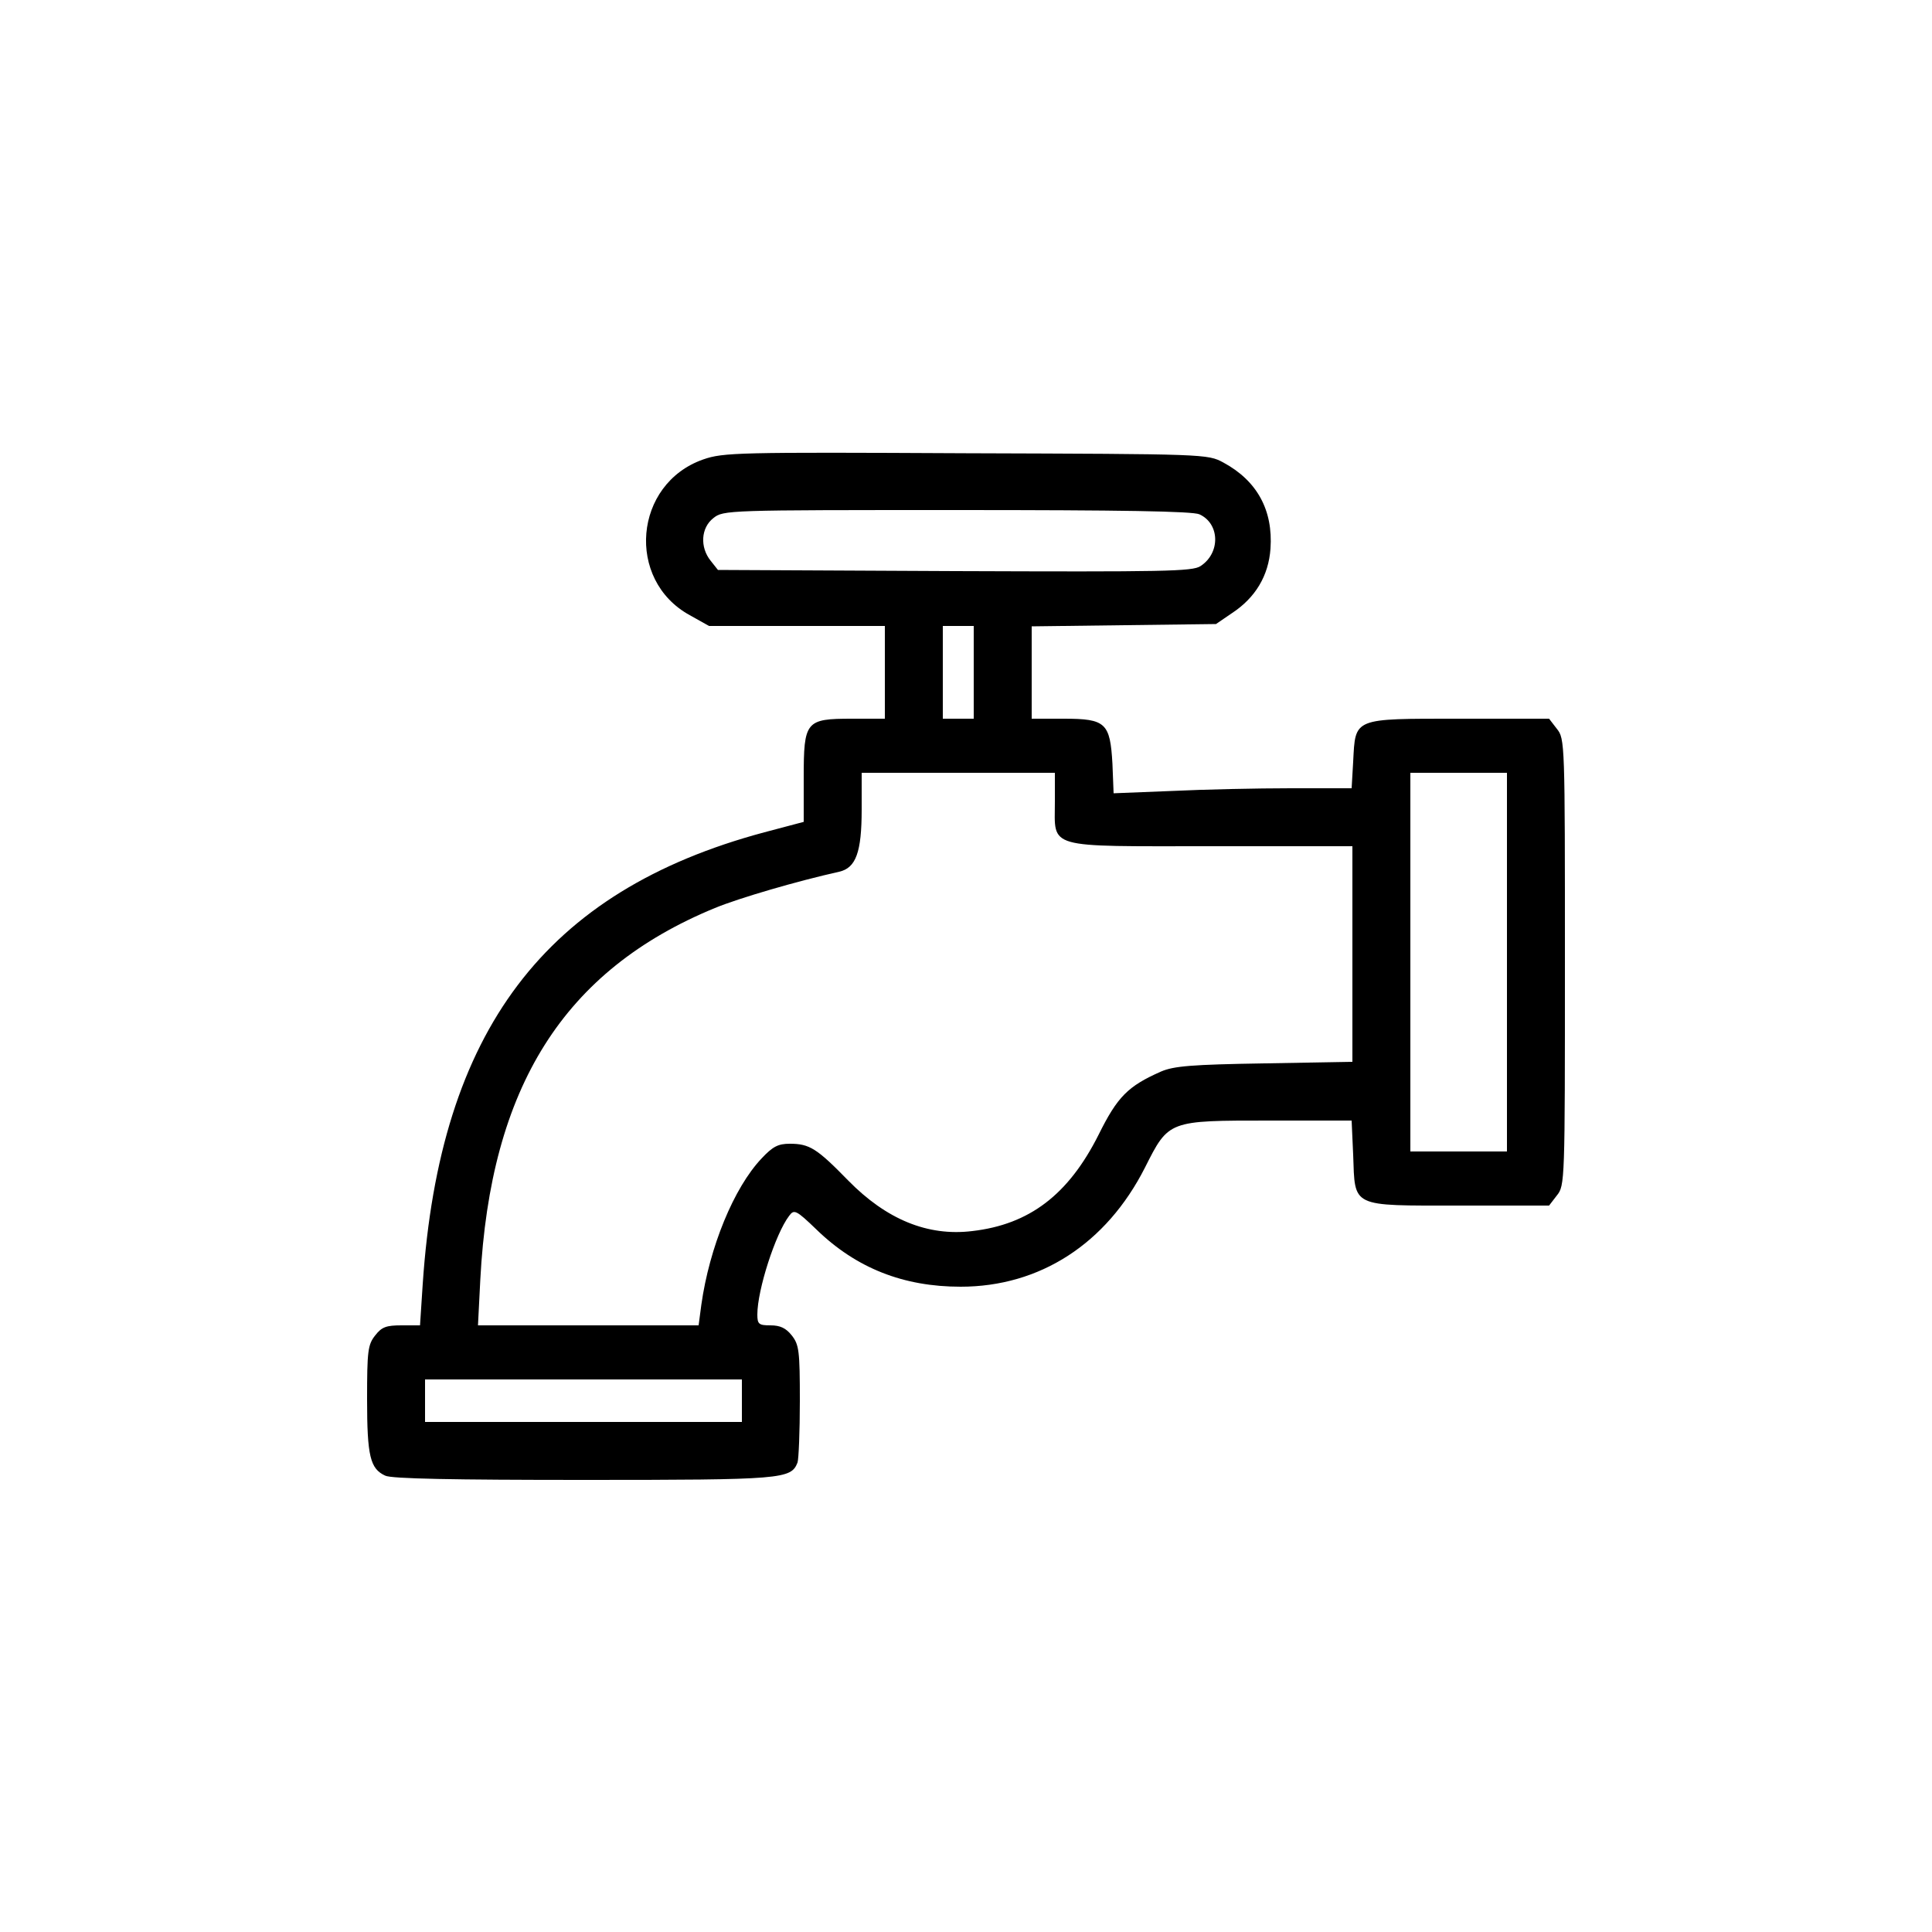 <?xml version="1.0" standalone="no"?>
<!DOCTYPE svg PUBLIC "-//W3C//DTD SVG 20010904//EN"
 "http://www.w3.org/TR/2001/REC-SVG-20010904/DTD/svg10.dtd">
<svg version="1.0" xmlns="http://www.w3.org/2000/svg"
 width="20pt" height="20pt" viewBox="0 0 500 500"
 preserveAspectRatio="xMidYMid meet">

<g transform="translate(0,500) scale(0.1,-0.1)"
fill="#000000" stroke="none">
<path d="M1820 3811 c-180 -63 -201 -312 -35 -403 l50 -28 228 0 227 0 0 -120
0 -120 -85 0 c-120 0 -125 -6 -125 -153 l0 -114 -102 -27 c-567 -152 -840
-513 -884 -1169 l-7 -107 -48 0 c-39 0 -51 -4 -68 -26 -19 -24 -21 -40 -21
-165 0 -148 8 -180 47 -198 16 -8 176 -11 514 -11 516 0 536 2 553 45 3 9 6
81 6 159 0 130 -2 146 -21 170 -15 19 -30 26 -55 26 -30 0 -34 3 -34 28 0 64
47 209 82 255 13 18 18 16 71 -35 103 -100 225 -148 373 -148 205 0 377 111
477 308 62 123 60 122 323 122 l212 0 4 -89 c5 -137 -8 -131 274 -131 l233 0
20 26 c21 26 21 35 21 604 0 569 0 578 -21 604 l-20 26 -233 0 c-276 0 -268 3
-274 -111 l-4 -69 -158 0 c-86 0 -225 -3 -307 -7 l-151 -6 -3 76 c-6 106 -17
117 -126 117 l-83 0 0 119 0 120 238 3 239 3 41 28 c61 40 95 97 100 167 7
100 -35 176 -122 223 -41 22 -44 22 -666 24 -592 3 -628 2 -680 -16z m1284
-142 c53 -24 55 -100 3 -134 -21 -14 -93 -15 -636 -13 l-613 3 -19 24 c-28 35
-25 85 7 110 26 21 35 21 630 21 427 0 610 -3 628 -11z m-584 -409 l0 -120
-40 0 -40 0 0 120 0 120 40 0 40 0 0 -120z m210 -335 c0 -123 -28 -115 405
-115 l365 0 0 -279 0 -279 -227 -4 c-190 -3 -235 -7 -268 -21 -86 -38 -113
-65 -162 -164 -78 -155 -179 -232 -327 -249 -115 -14 -222 30 -321 131 -81 83
-100 95 -151 95 -30 0 -44 -7 -73 -38 -72 -76 -135 -230 -156 -379 l-7 -53
-285 0 -286 0 6 118 c26 499 216 801 607 962 63 26 214 70 322 94 43 10 58 50
58 161 l0 95 250 0 250 0 0 -75z m1170 -415 l0 -490 -125 0 -125 0 0 490 0
490 125 0 125 0 0 -490z m-1980 -1135 l0 -55 -410 0 -410 0 0 55 0 55 410 0
410 0 0 -55z"/>
</g>
</svg>
